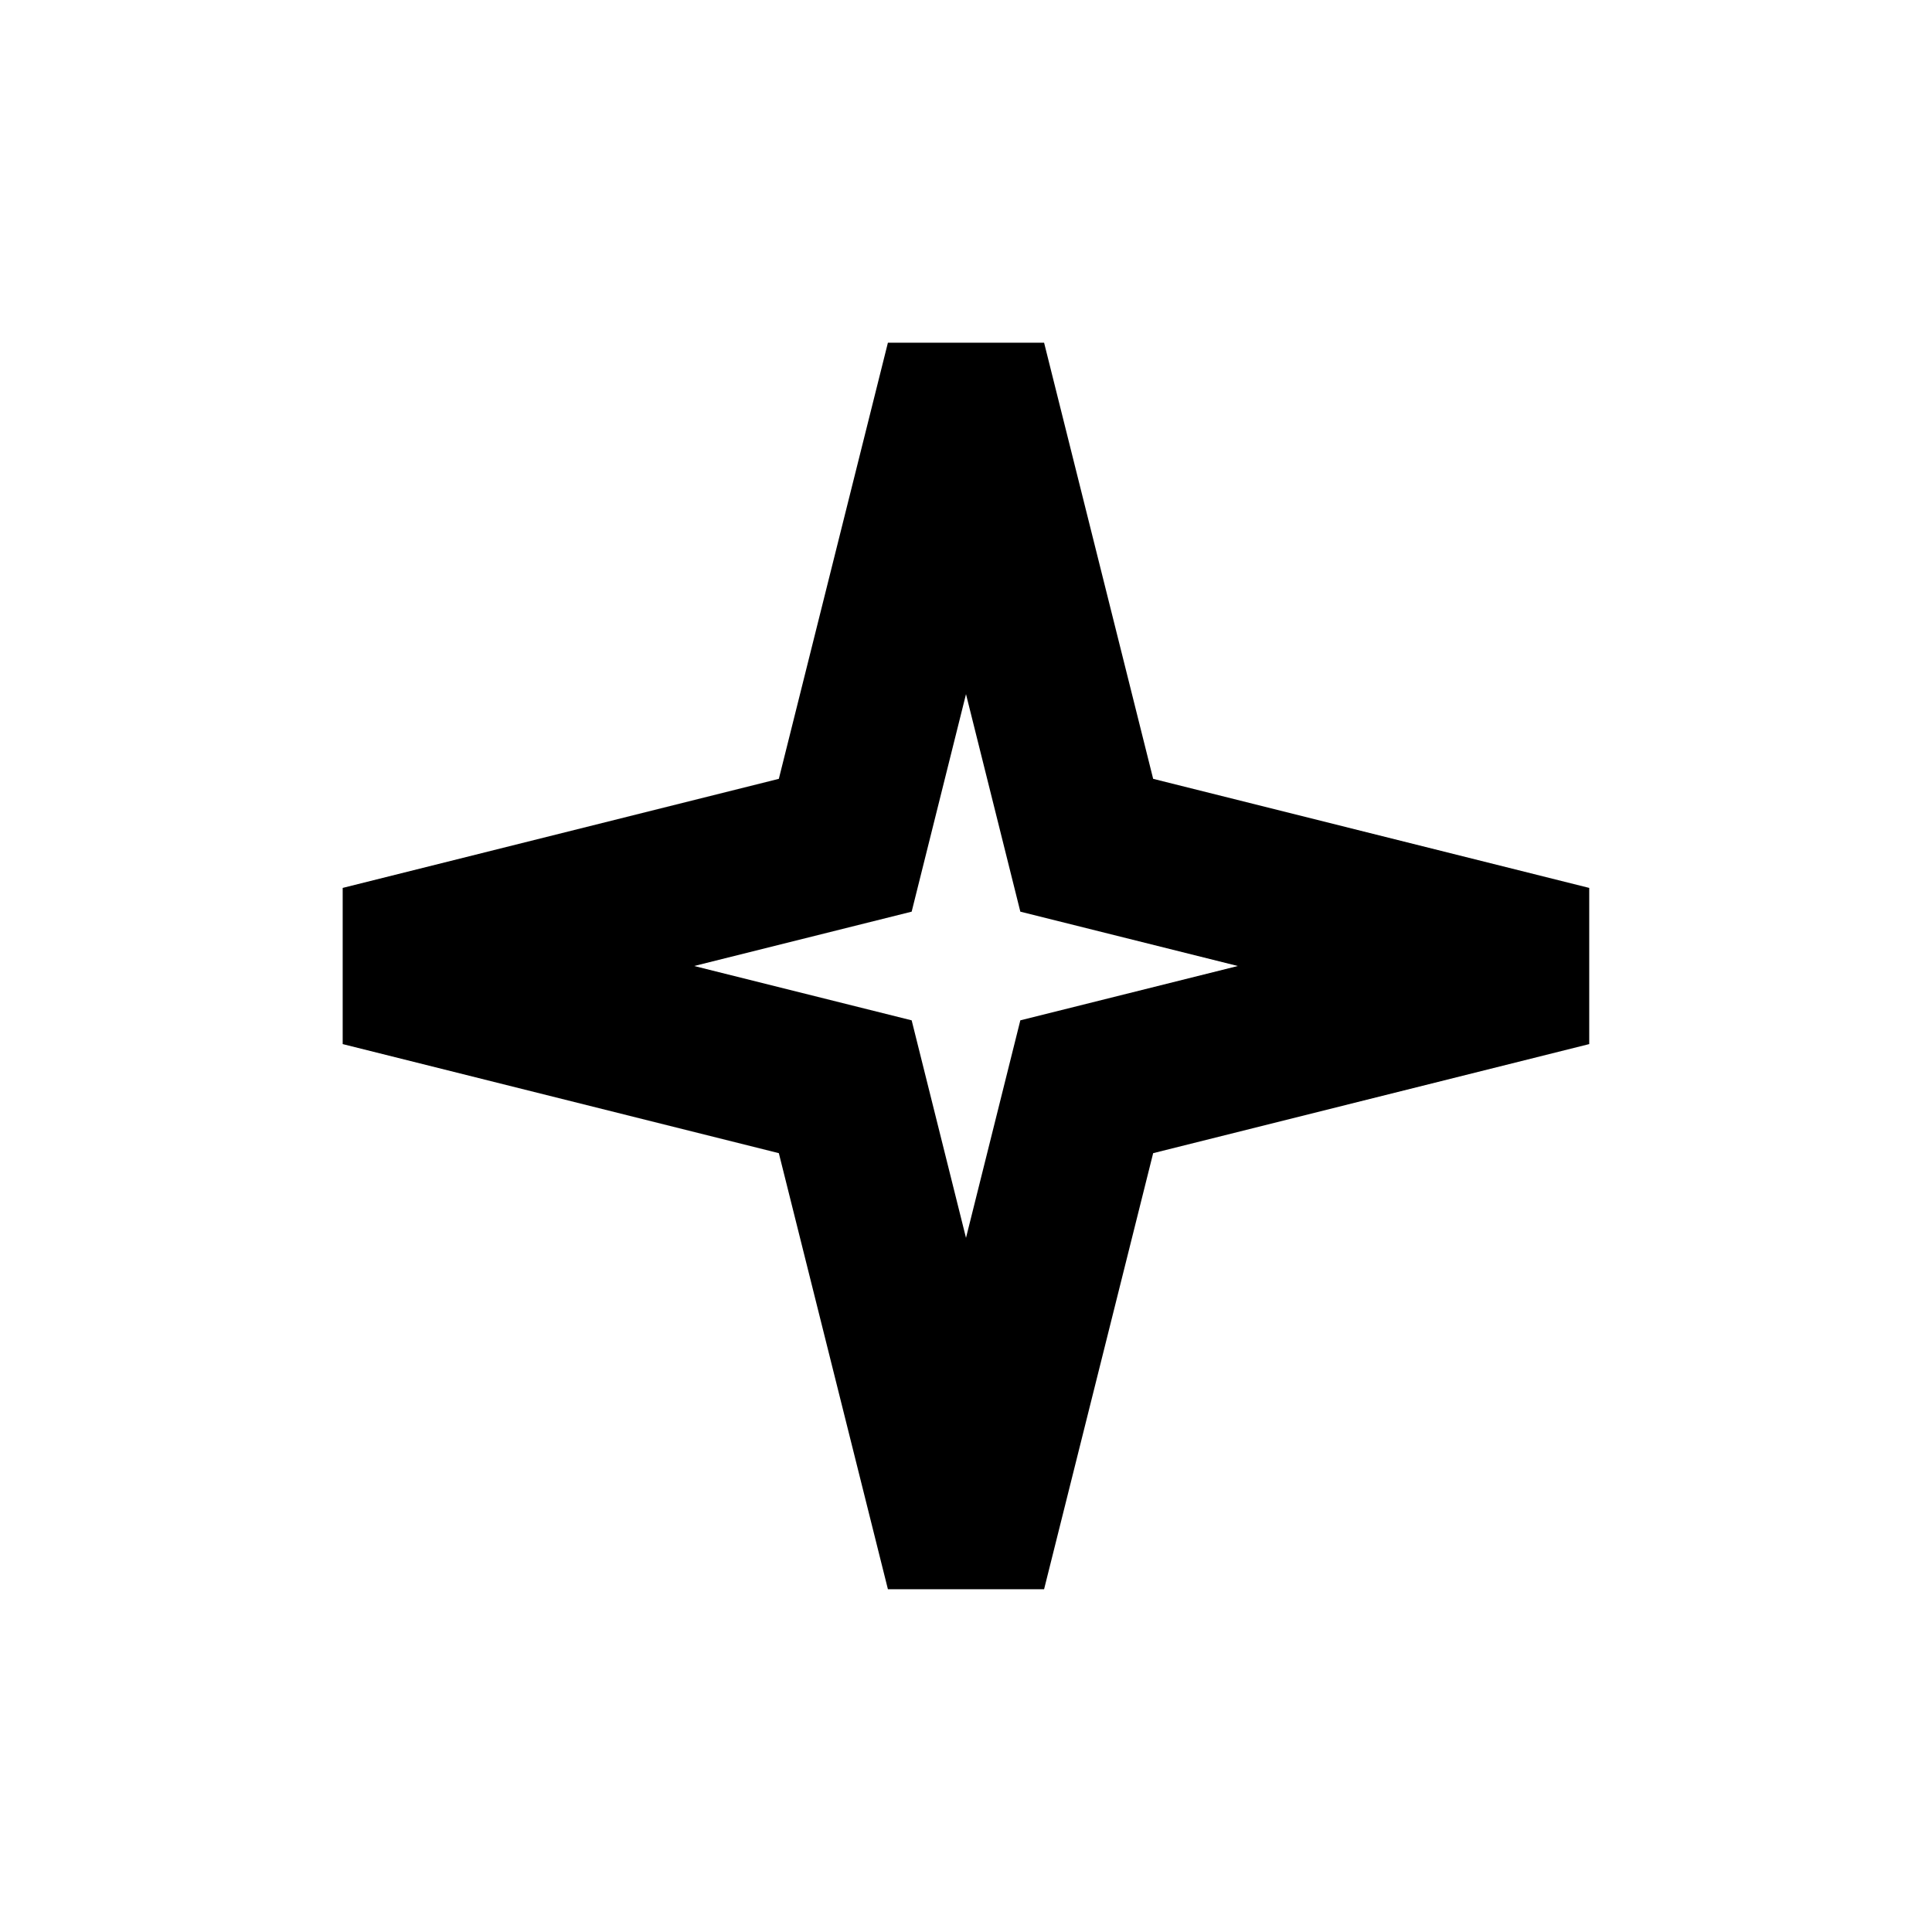 <svg width="24" height="24" viewBox="0 0 24 24" fill="none" xmlns="http://www.w3.org/2000/svg">
<path fill-rule="evenodd" clip-rule="evenodd" d="M12 8.623L11.325 11.325L8.623 12L11.325 12.675L12 15.377L12.675 12.675L15.377 12L12.675 11.325L12 8.623ZM9.675 9.675L11.03 4.257H12.97L14.325 9.675L19.742 11.03V12.97L14.325 14.325L12.97 19.742H11.03L9.675 14.325L4.257 12.97V11.03L9.675 9.675Z" fill="black"/>
</svg>

